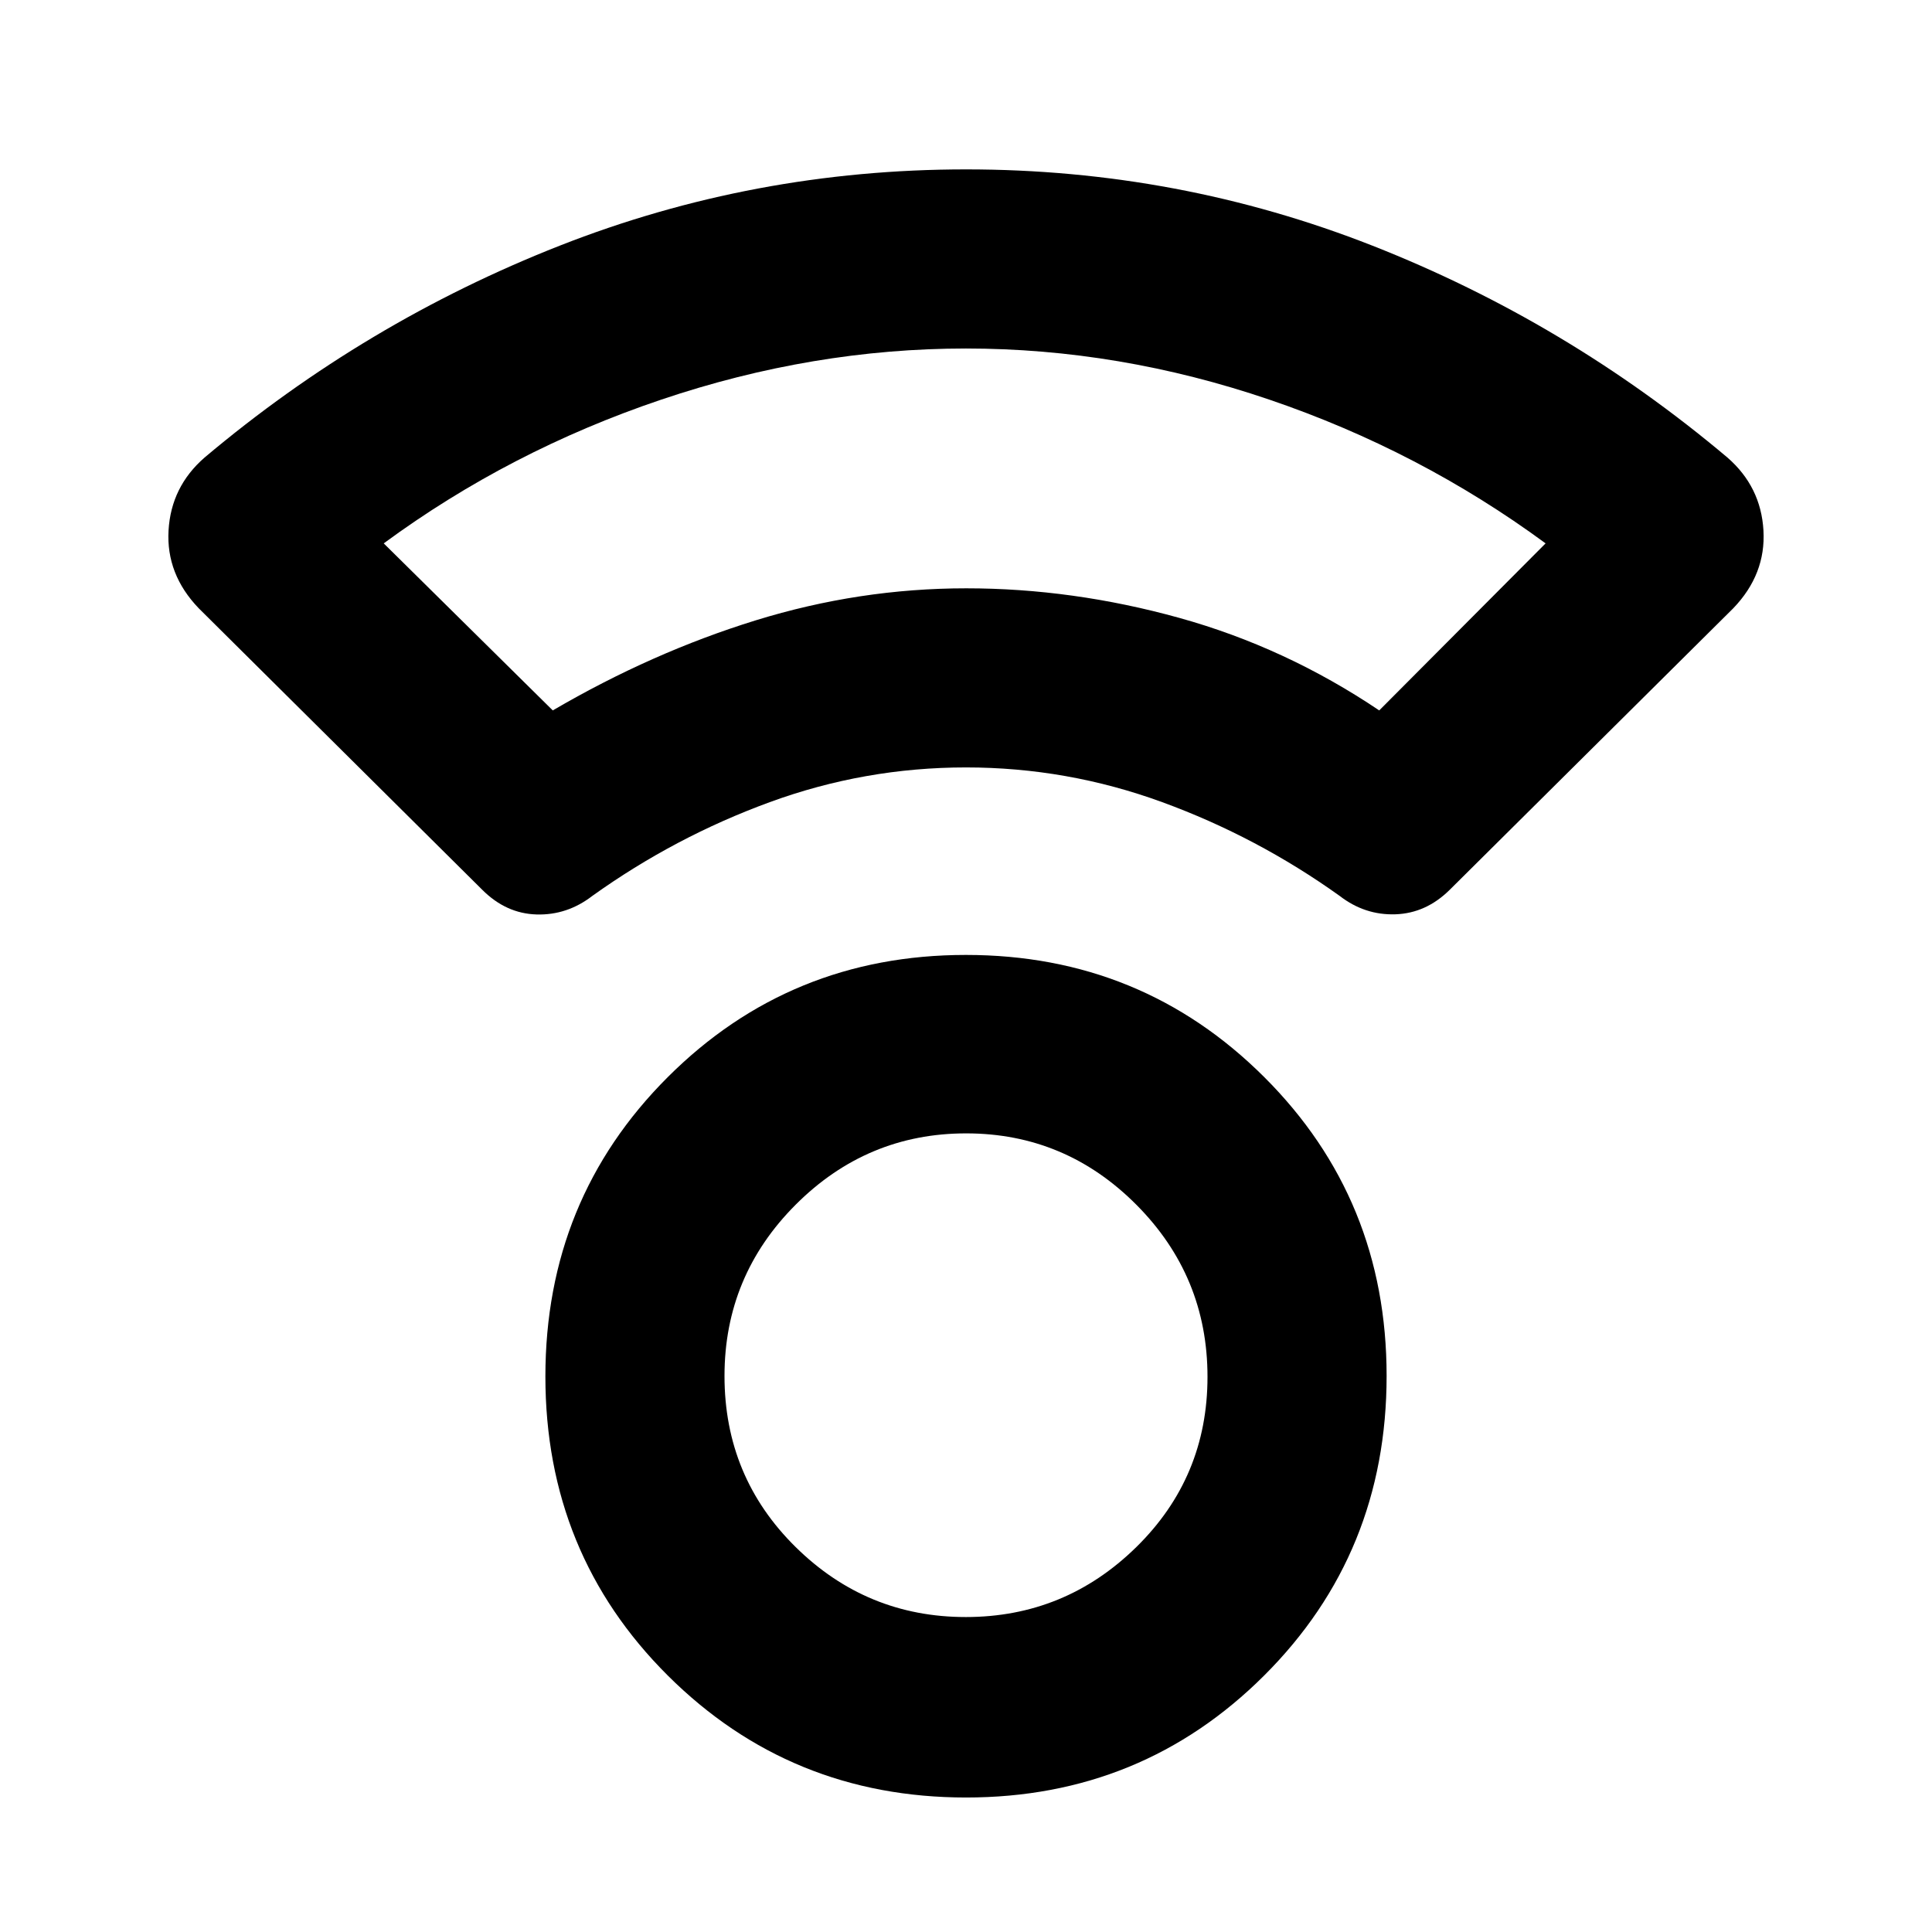 <svg xmlns="http://www.w3.org/2000/svg" height="40" viewBox="0 -960 960 960" width="40"><path d="M480.04-66.83q-87.37 0-148.21-60.6Q271-188.03 271-276.04q0-88 60.79-148.73 60.79-60.73 148.17-60.73 87.37 0 148.21 60.68Q689-364.14 689-276.34q0 88.17-60.79 148.84T480.04-66.83Zm-.16-89.67q49.29 0 84.7-34.72Q600-225.93 600-275.88q0-49.95-35.31-85.45t-84.61-35.5q-49.3 0-84.69 35.41T360-276.28q0 50.11 35.3 84.95 35.3 34.83 84.58 34.83Zm.1-422.17q-50.31 0-97.48 17.25t-88.17 46.59q-12.52 9.66-27.71 9.22-15.19-.44-27.01-12.28L98.73-657.77q-16.23-16.9-14.98-38.65t17.92-36.25q79.93-67.31 176.41-105.24 96.48-37.92 201.98-37.92 105.49 0 201.94 37.92 96.44 37.93 176.33 105.24 16.67 14.5 17.92 36.25t-14.98 38.65L720.39-517.89q-11.78 11.68-27 12.2-15.22.52-27.72-9.14-41-29.34-88.19-46.59-47.19-17.25-97.5-17.25ZM274.67-607q49.33-28.83 100.82-44.75 51.49-15.92 104.61-15.92 52.9 0 105.8 14.67 52.89 14.67 99.43 46L768-690q-62.56-45.99-137.22-71.41-74.66-25.42-150.8-25.42-76.15 0-151.46 25.42Q253.2-735.99 190.67-690l84 83ZM479-667.67Zm1 391.17Z"/></svg>